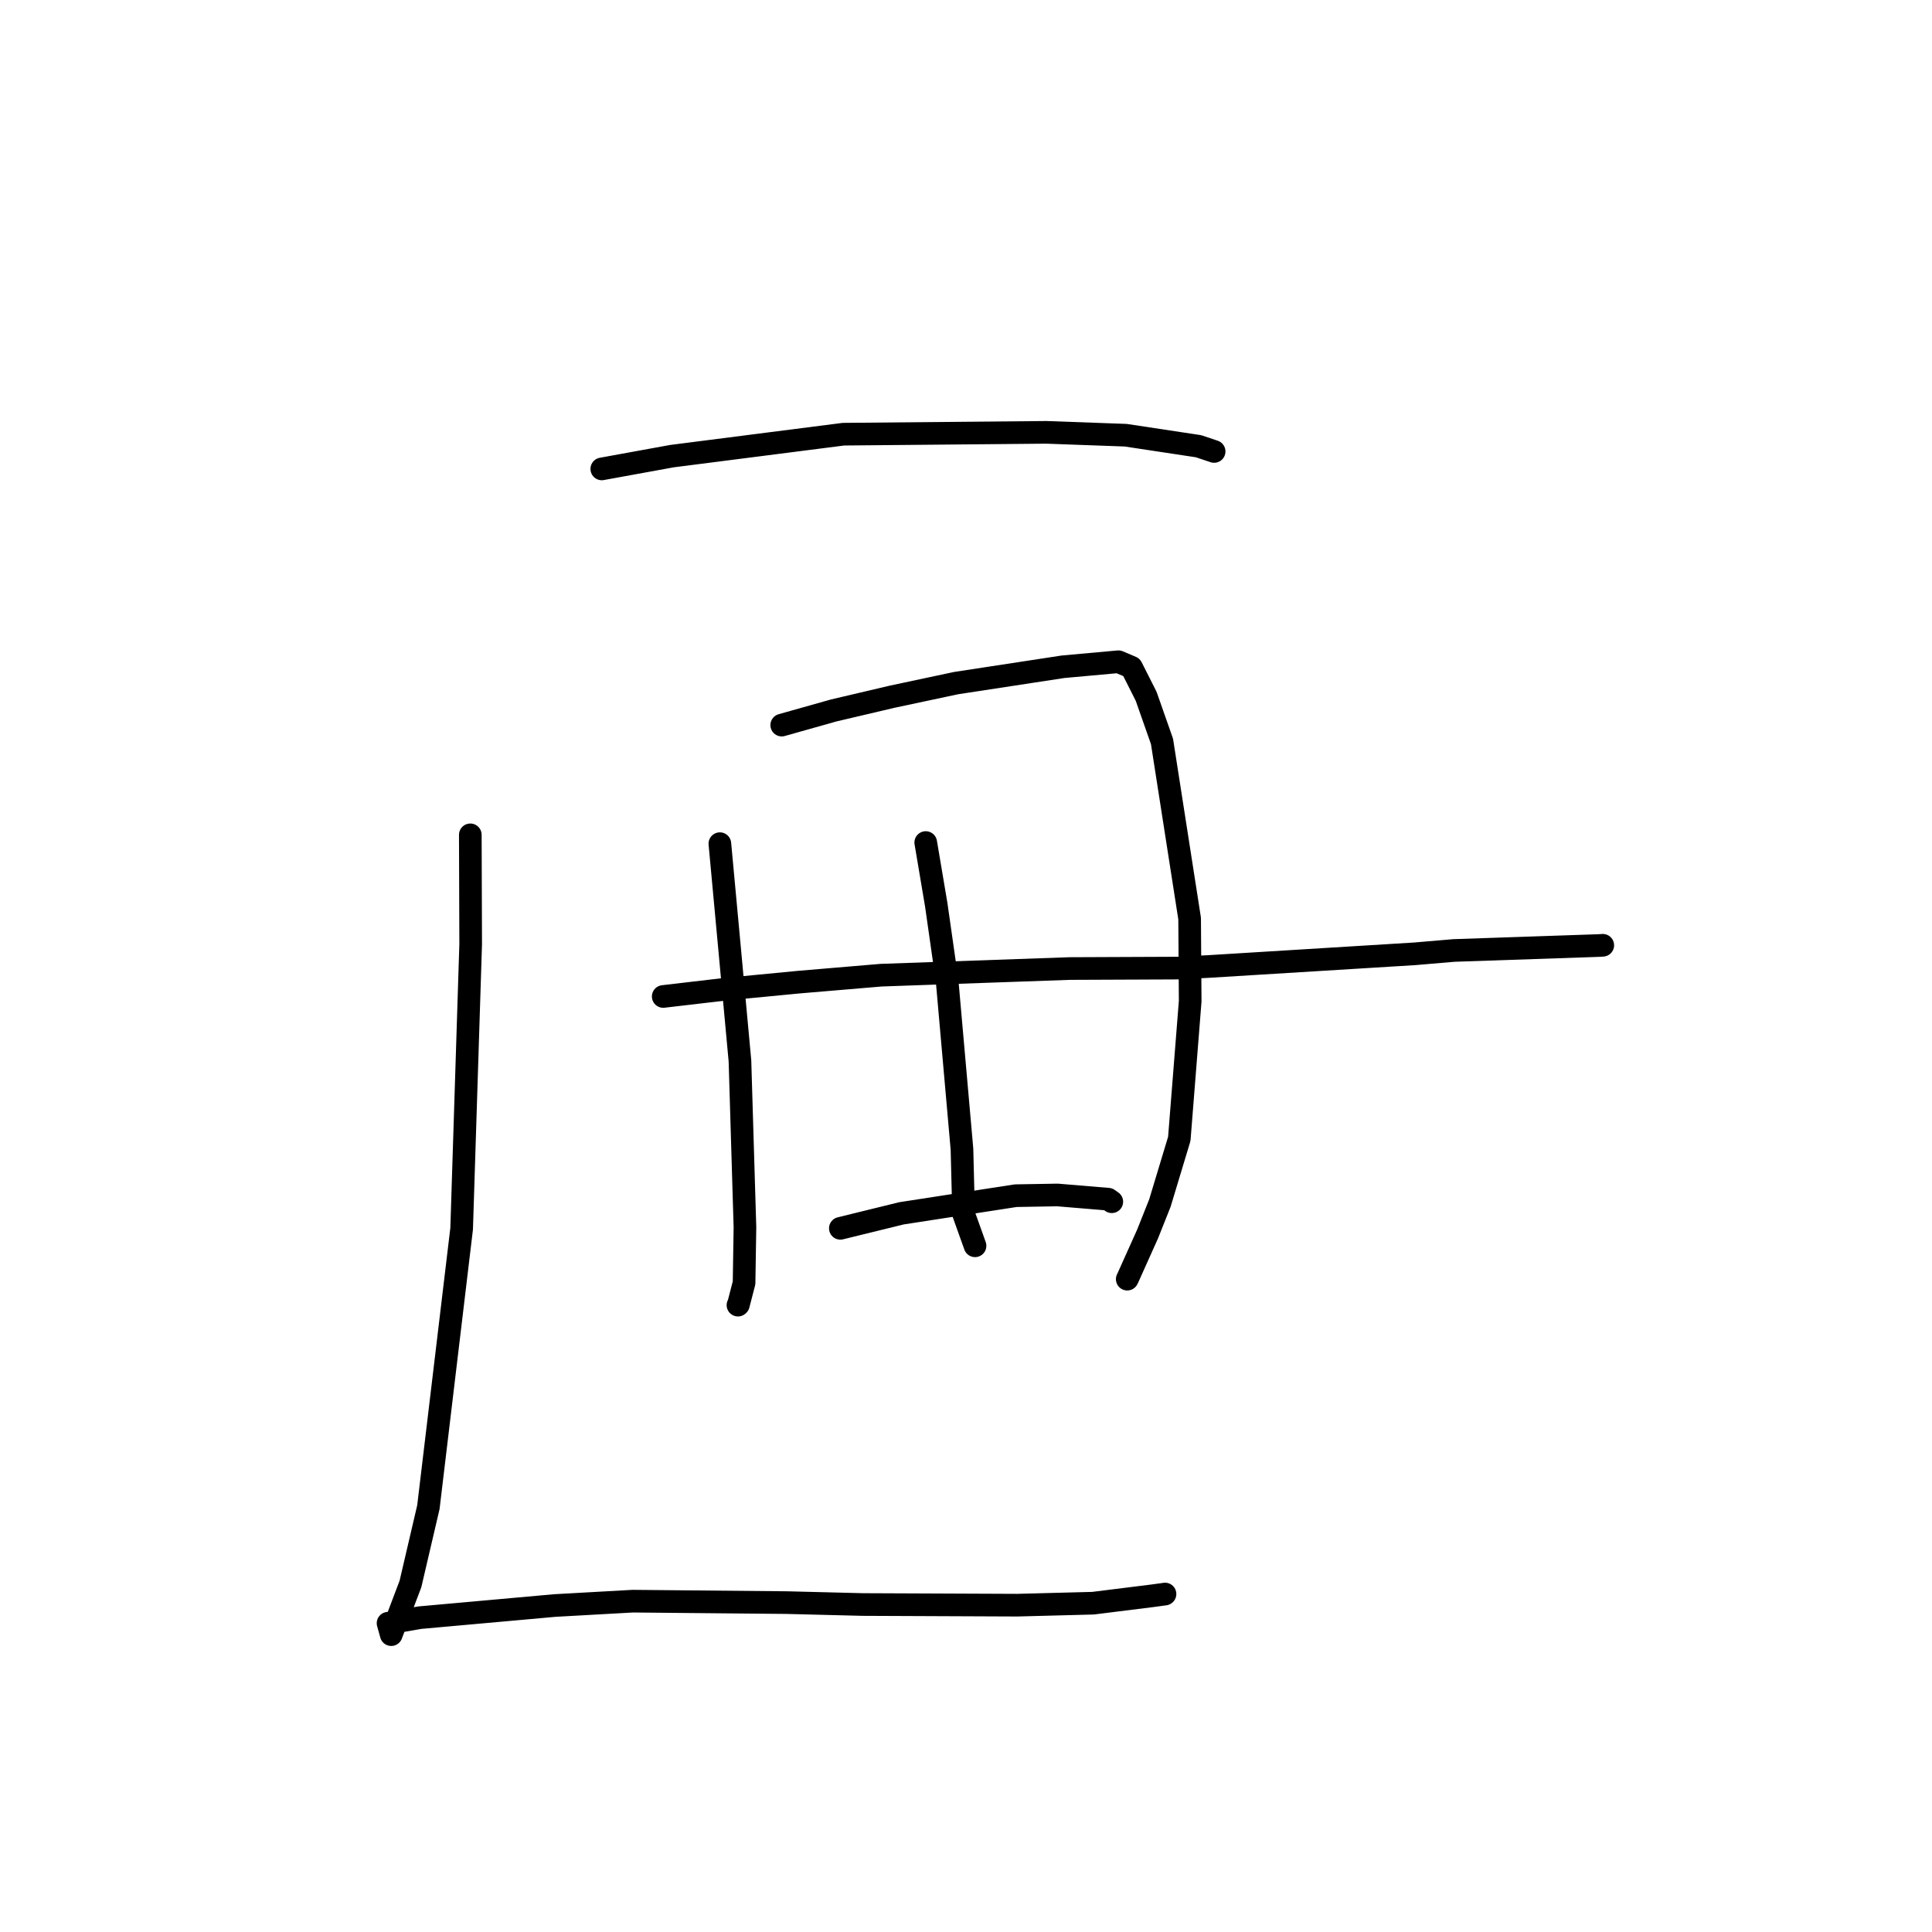 <?xml version="1.0" standalone="no"?>
    <svg width="256" height="256" xmlns="http://www.w3.org/2000/svg" version="1.1">
    <polyline stroke="black" stroke-width="3" stroke-linecap="round" fill="transparent" stroke-linejoin="round" points="79.74 62.134 89.042 60.44 111.764 57.533 138.64 57.288 149.164 57.668 158.801 59.126 160.672 59.751 160.876 59.82 160.879 59.821 160.879 59.821 " />
        <polyline stroke="black" stroke-width="3" stroke-linecap="round" fill="transparent" stroke-linejoin="round" points="62.319 110.62 62.367 125.112 61.171 162.802 56.764 199.704 54.389 209.881 51.842 216.598 51.461 215.235 51.42 215.088 51.419 215.086 55.6 214.351 73.491 212.742 83.838 212.163 104.243 212.354 114.333 212.607 134.773 212.694 144.835 212.431 152.684 211.452 154.358 211.223 154.368 211.216 154.37 211.215 " />
        <polyline stroke="black" stroke-width="3" stroke-linecap="round" fill="transparent" stroke-linejoin="round" points="95.386 111.79 96.672 125.67 98.048 140.58 98.71 162.629 98.593 169.984 97.842 172.885 97.788 172.933 97.784 172.936 " />
        <polyline stroke="black" stroke-width="3" stroke-linecap="round" fill="transparent" stroke-linejoin="round" points="103.584 96.08 110.469 94.139 118.204 92.321 126.694 90.514 140.862 88.349 148.199 87.684 149.931 88.419 151.87 92.26 153.971 98.241 157.631 121.71 157.706 132.664 156.263 150.9 153.691 159.416 152.062 163.508 149.447 169.332 149.365 169.494 " />
        <polyline stroke="black" stroke-width="3" stroke-linecap="round" fill="transparent" stroke-linejoin="round" points="122.666 111.641 124.058 119.894 125.503 130.016 127.466 152.275 127.682 160.841 129.059 164.69 129.197 165.075 " />
        <polyline stroke="black" stroke-width="3" stroke-linecap="round" fill="transparent" stroke-linejoin="round" points="87.88 132.038 96.081 131.078 105.86 130.137 116.747 129.217 141.719 128.337 155.999 128.277 160.111 128.068 187.473 126.384 192.657 125.942 211.831 125.289 212.323 125.258 212.377 125.255 212.377 125.254 " />
        <polyline stroke="black" stroke-width="3" stroke-linecap="round" fill="transparent" stroke-linejoin="round" points="111.35 162.759 119.453 160.771 134.583 158.435 140.118 158.339 146.844 158.899 147.296 159.22 147.312 159.232 147.319 159.236 " />
        </svg>